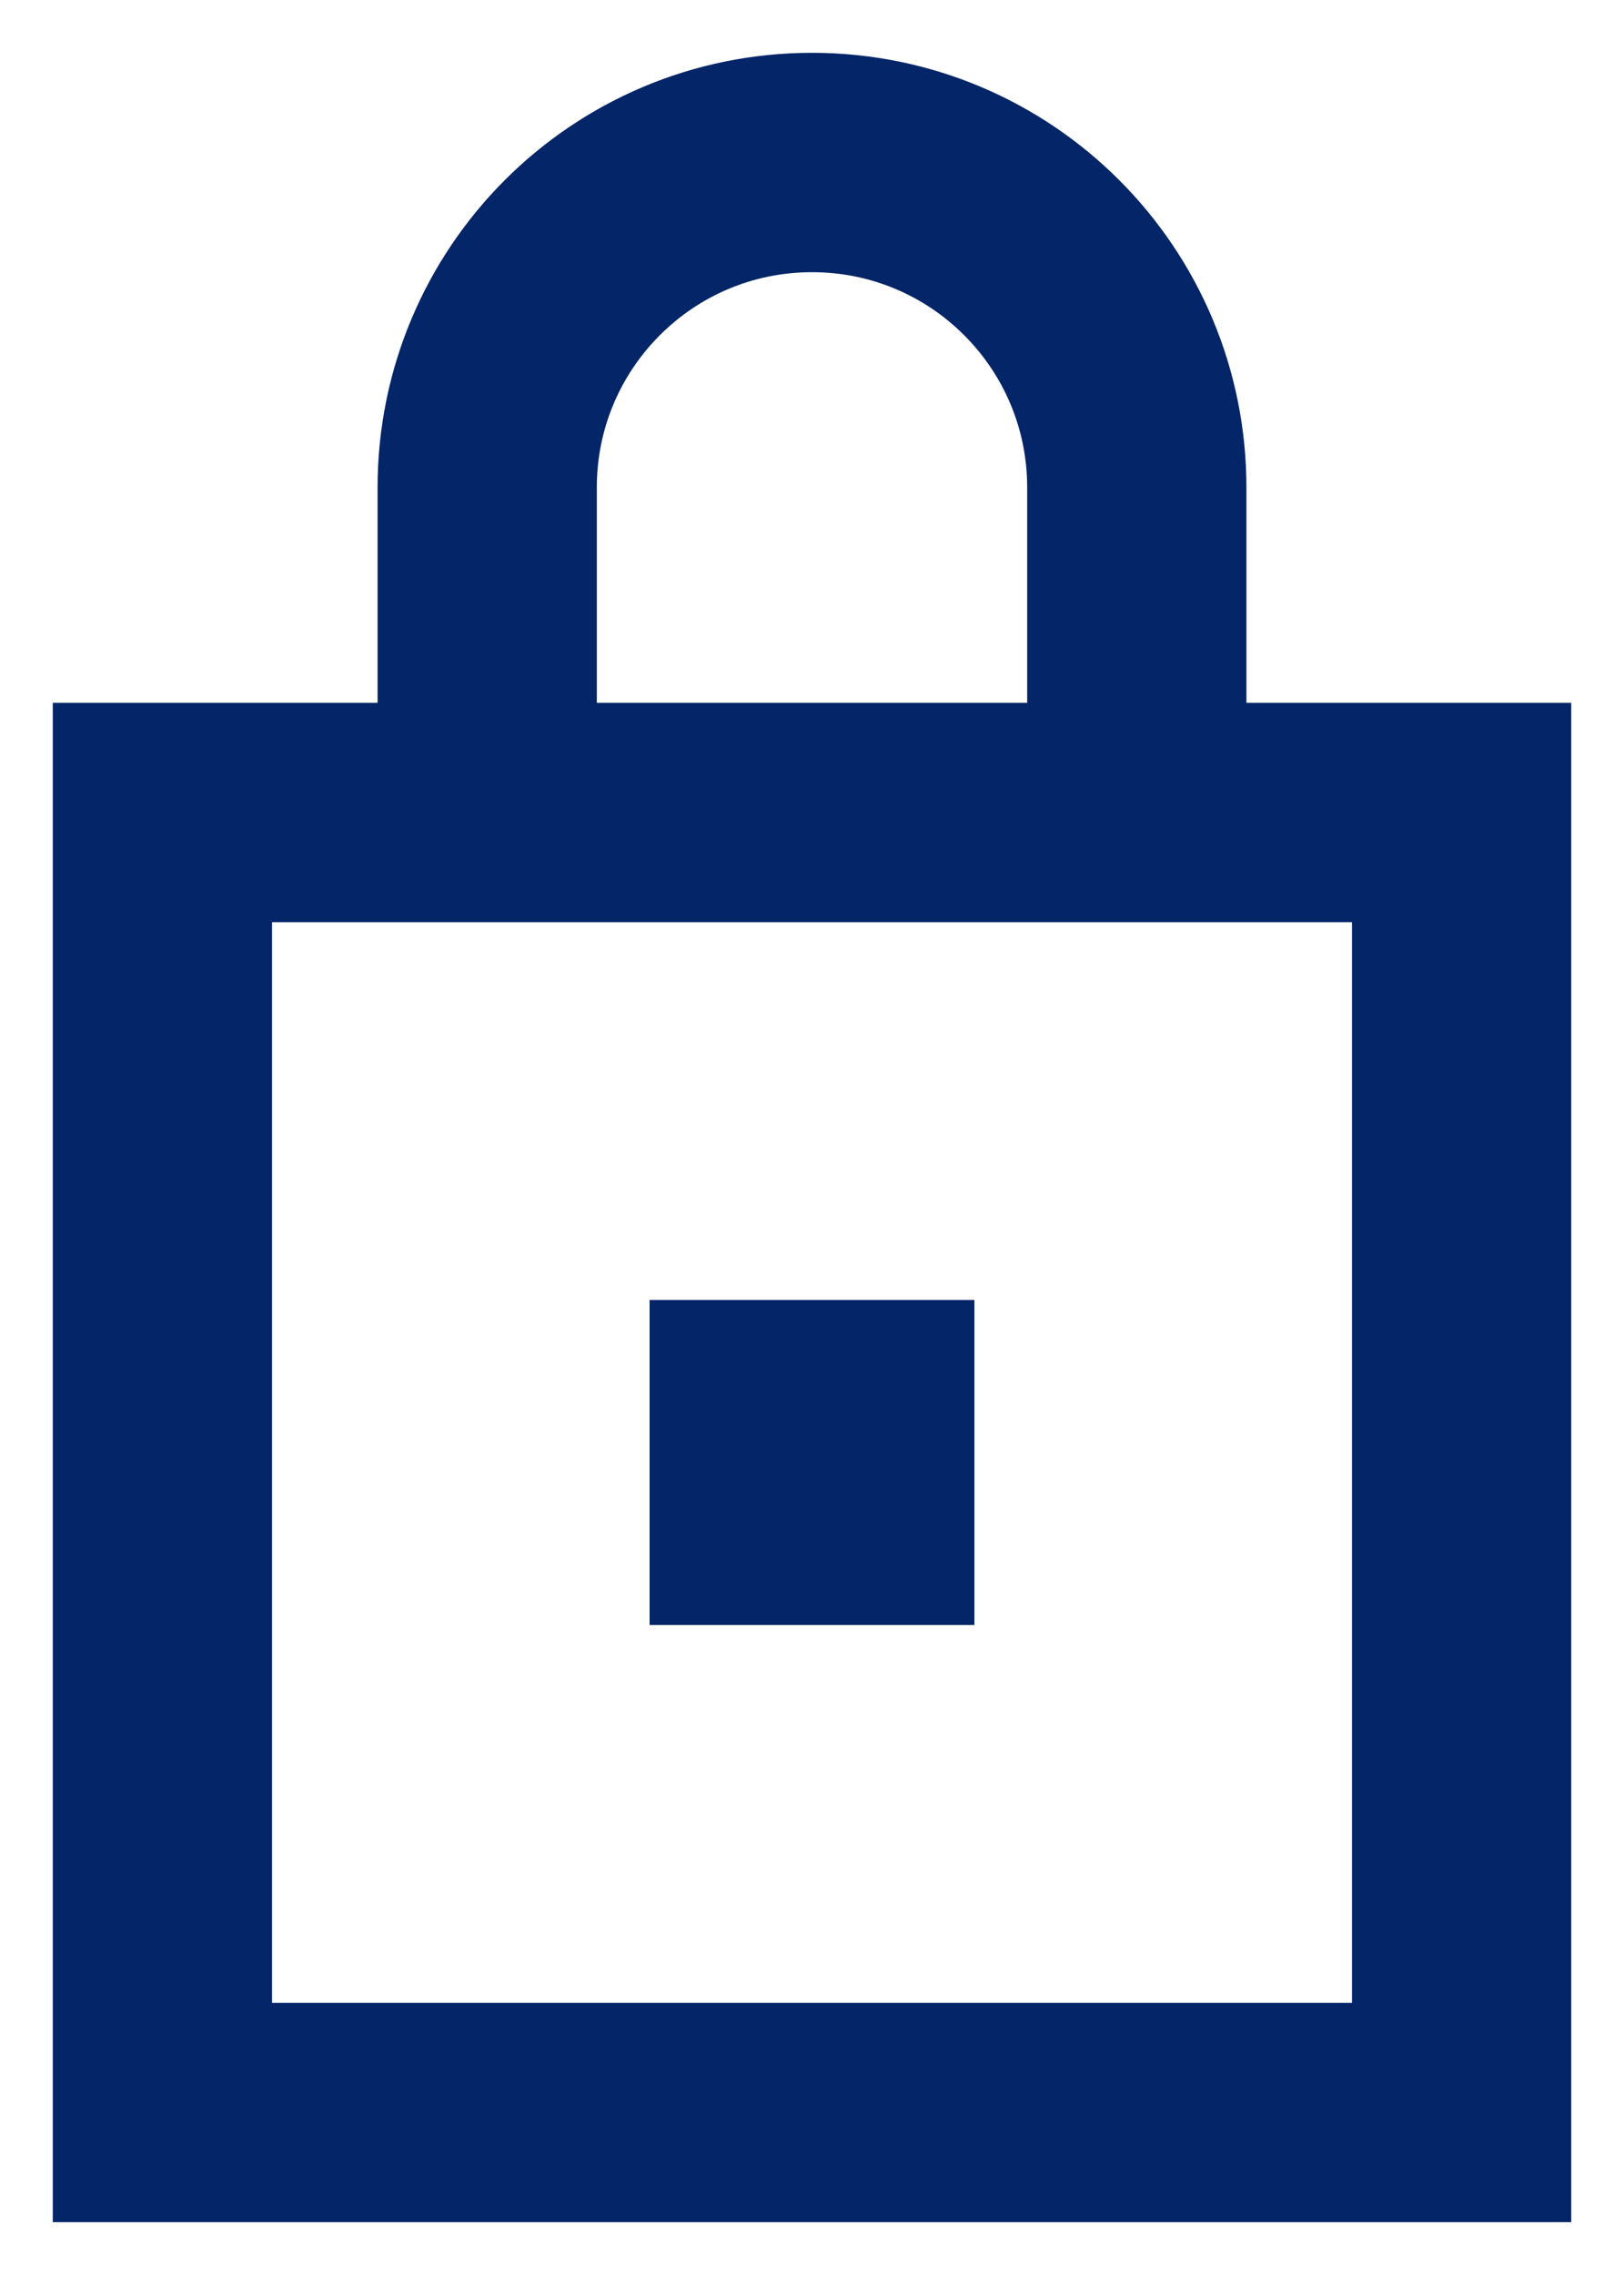<svg width="10" height="14" viewBox="0 0 10 14" fill="none" xmlns="http://www.w3.org/2000/svg">
<path d="M2 4H0V12H8V4H6M2 4V2C2 0.895 2.895 0 4 0V0C5.105 0 6 0.895 6 2V4M2 4H6" transform="translate(1 1)" stroke="#042567" stroke-width="1.35"/>
<rect width="2" height="2" transform="translate(4 8)" fill="#042567"/>
</svg>
